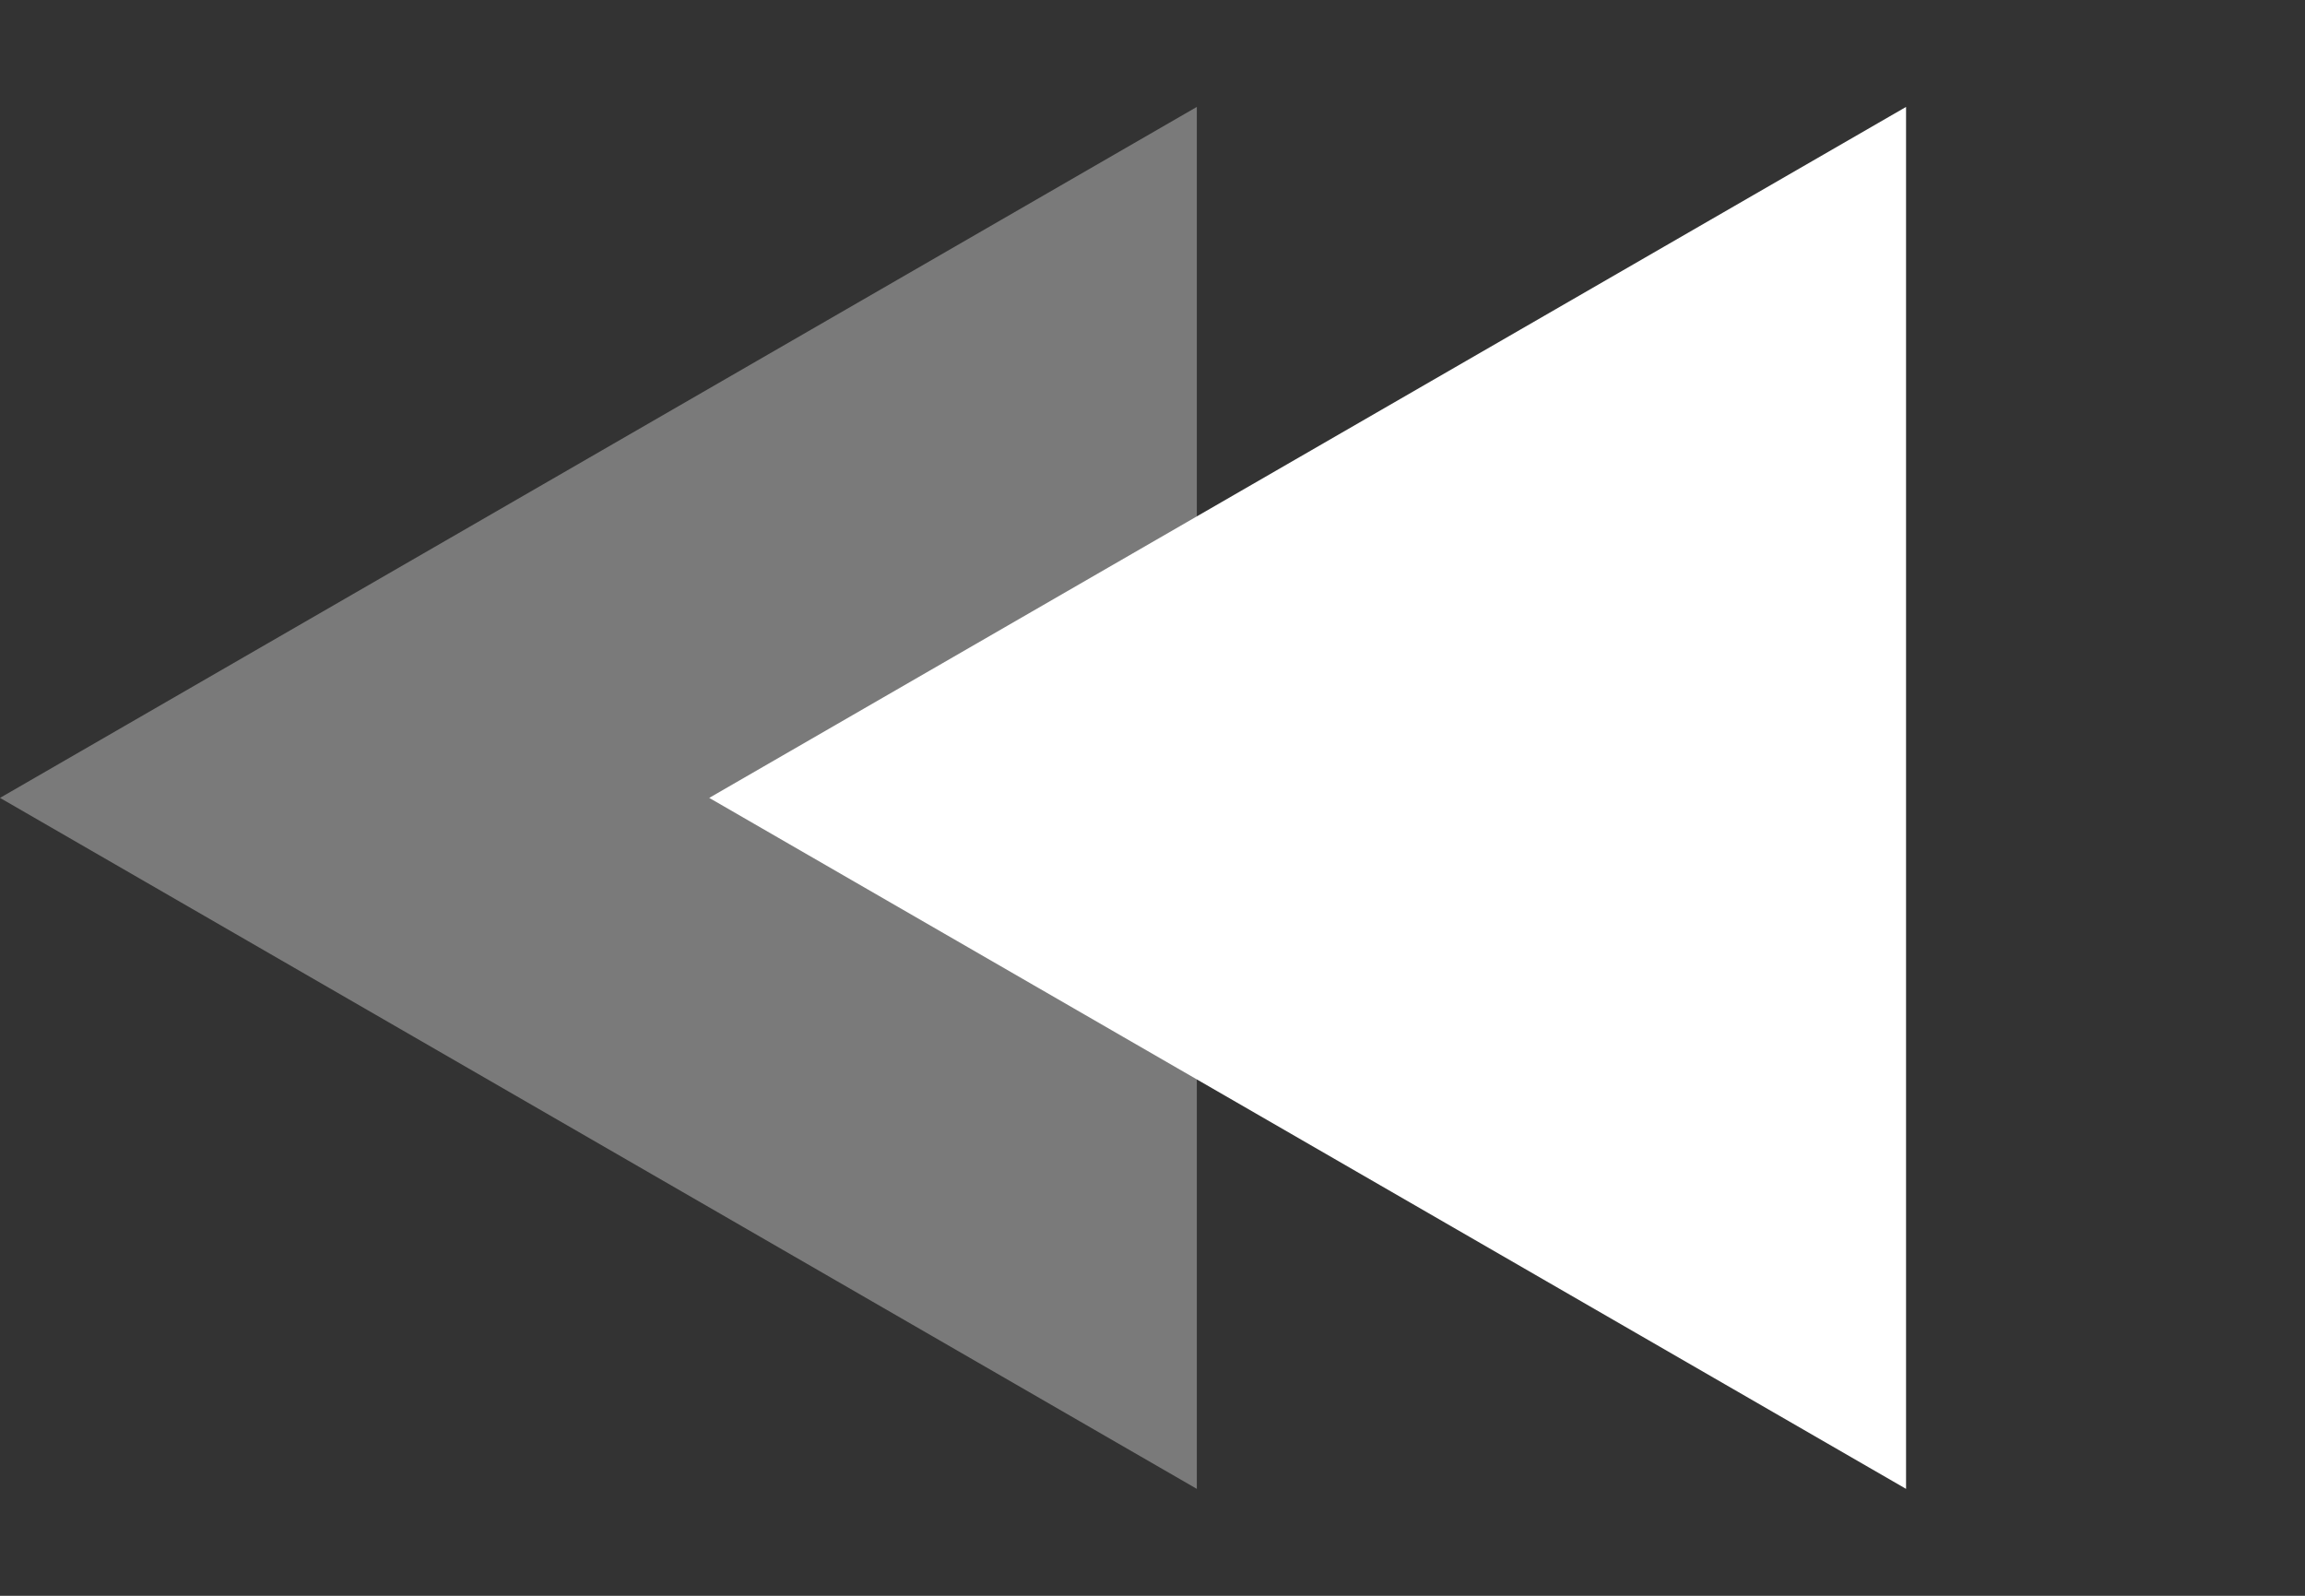 <svg width="13" height="9" viewBox="0 0 13 9" fill="none" xmlns="http://www.w3.org/2000/svg">
<rect x="0" y="0" width="13" height="9" fill="#333333" stroke="none"/>
<path d="M-1.96701e-07 4.5L6.75 8.397L6.75 0.603L-1.96701e-07 4.5Z" fill="#7A7A7A"/>
<path d="M4 4.5L10.75 8.397L10.75 0.603L4 4.5Z" fill="white"/>
</svg>

